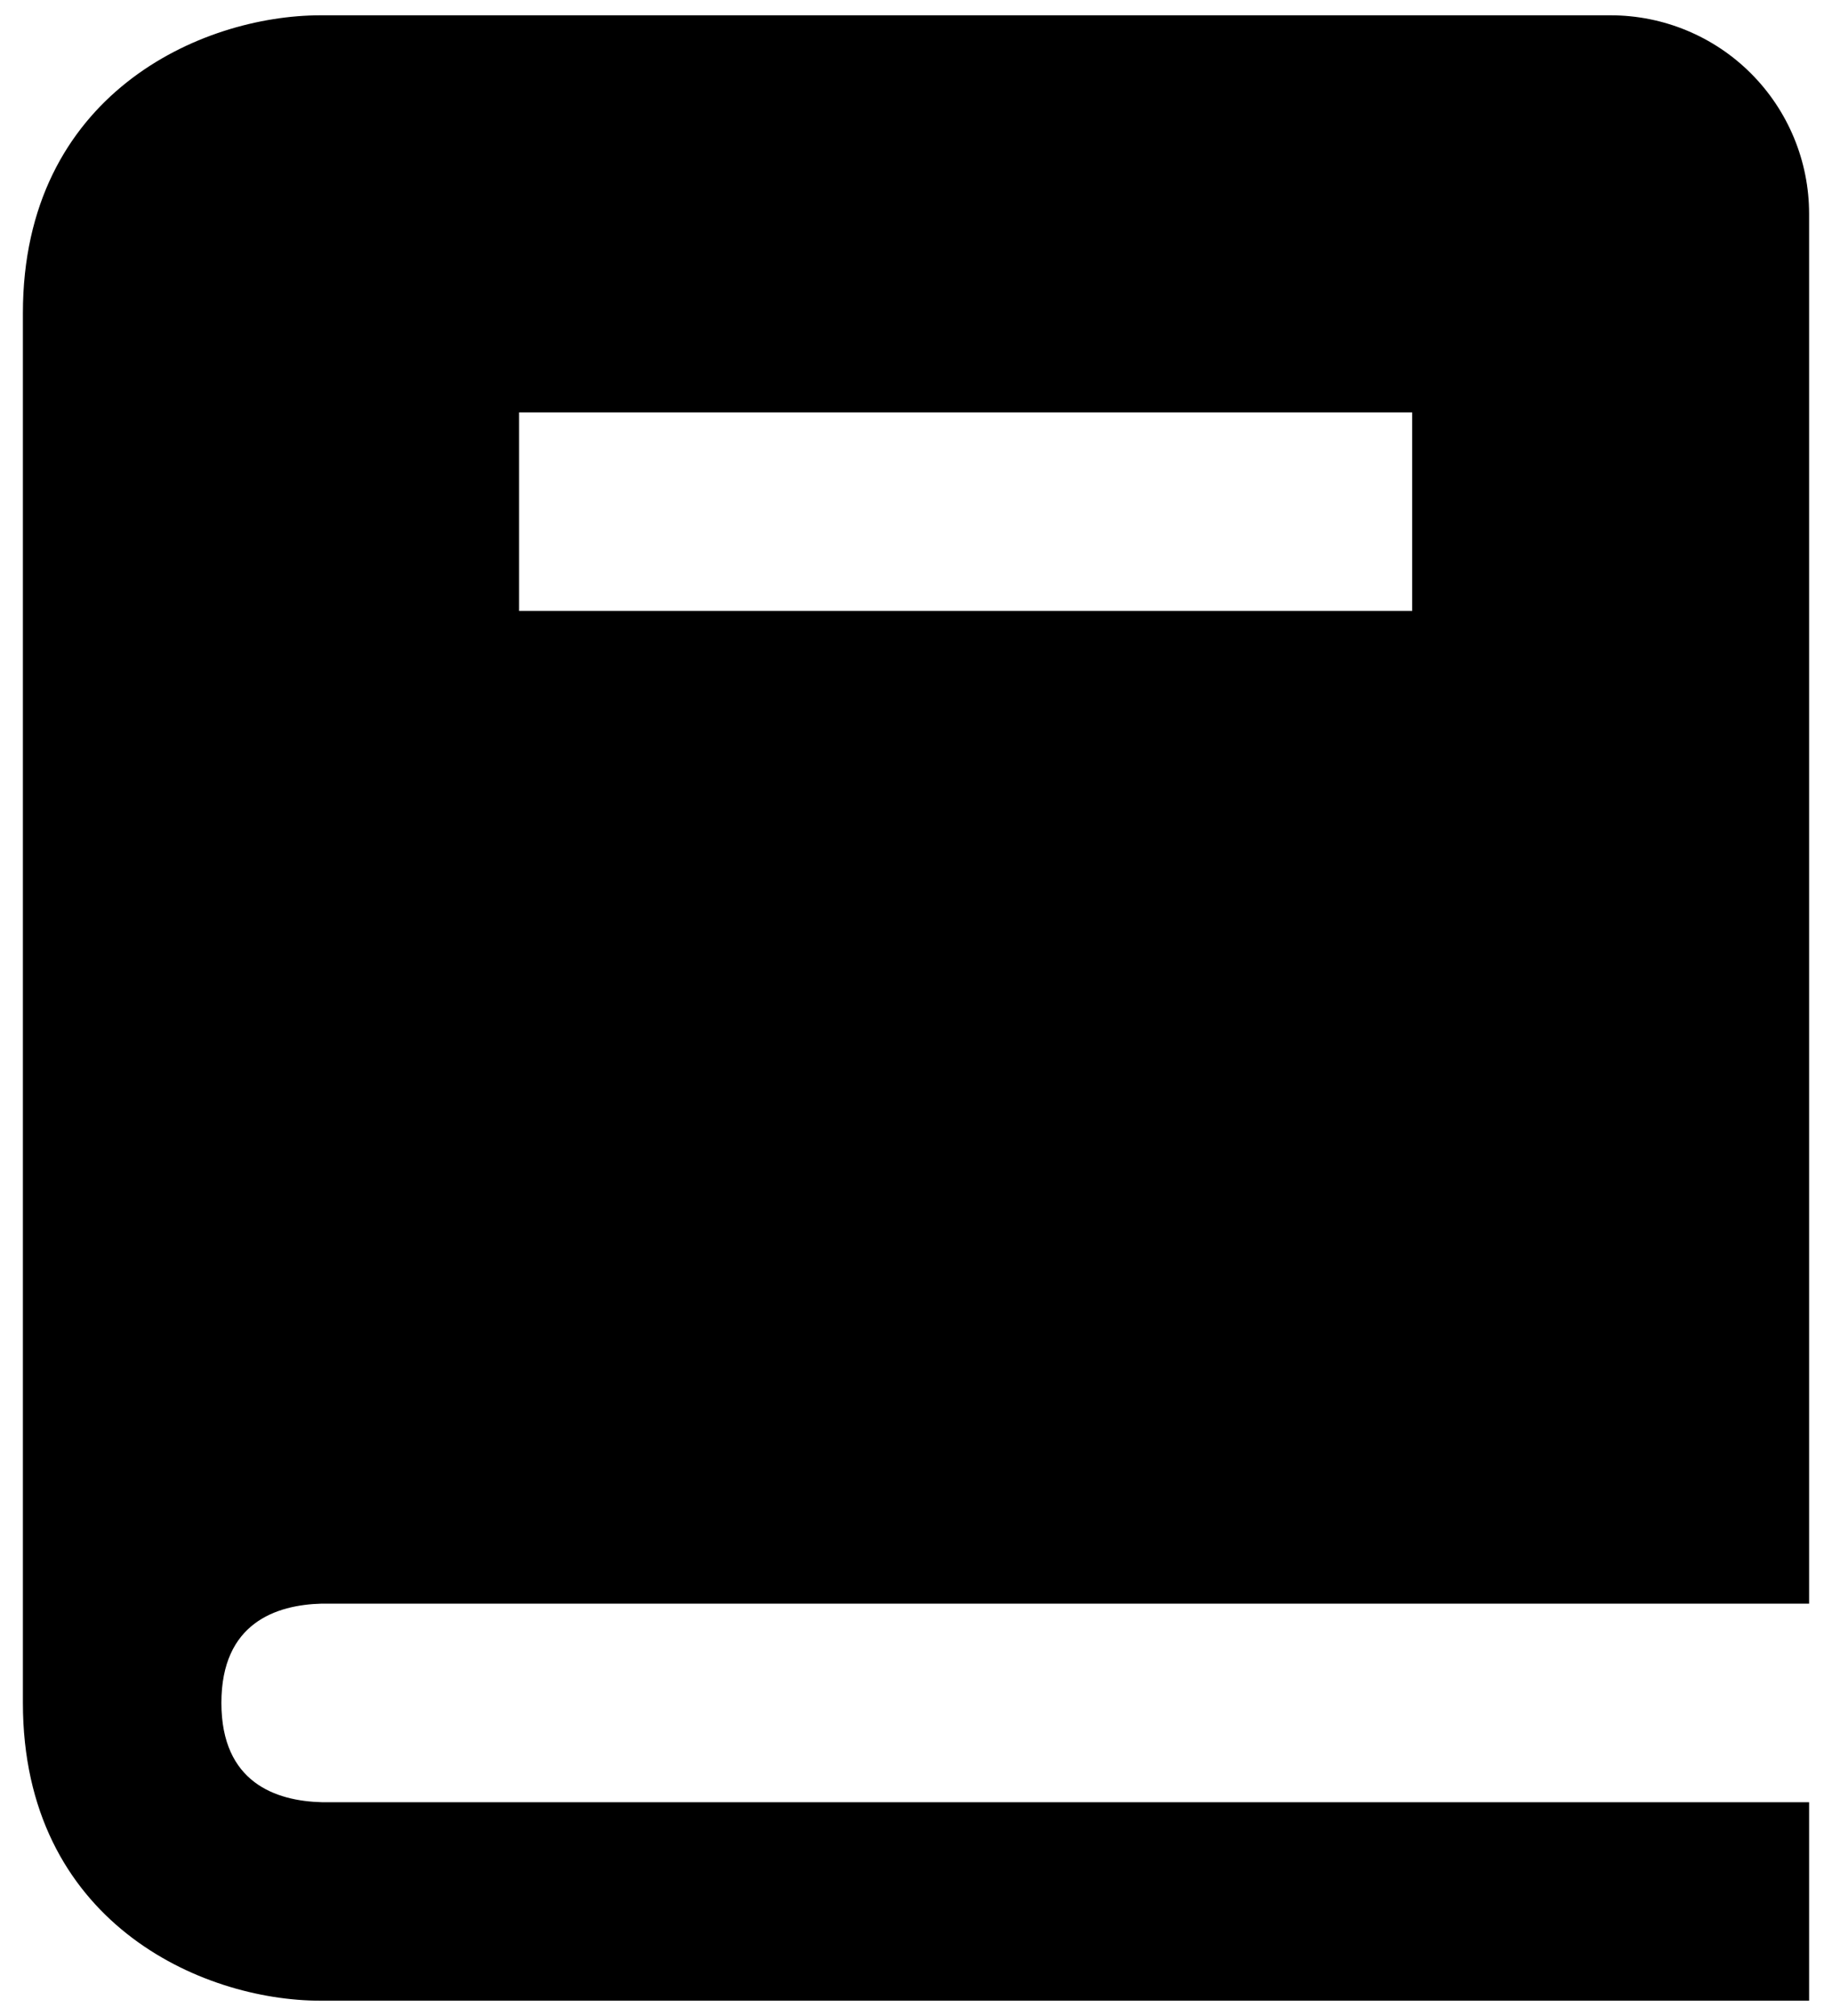 <svg width="20" height="22" viewBox="0 0 20 22" fill="none" xmlns="http://www.w3.org/2000/svg">
<path d="M3.513 17.5H19.75V2.333C19.75 1.759 19.522 1.208 19.115 0.801C18.709 0.395 18.158 0.167 17.583 0.167H3.5C2.193 0.167 0.25 1.032 0.25 3.417V18.583C0.25 20.968 2.193 21.833 3.5 21.833H19.75V19.667H3.513C3.013 19.654 2.417 19.455 2.417 18.583C2.417 17.711 3.013 17.513 3.513 17.5ZM5.667 4.5H15.417V6.667H5.667V4.5Z" fill="black"/>
</svg>


